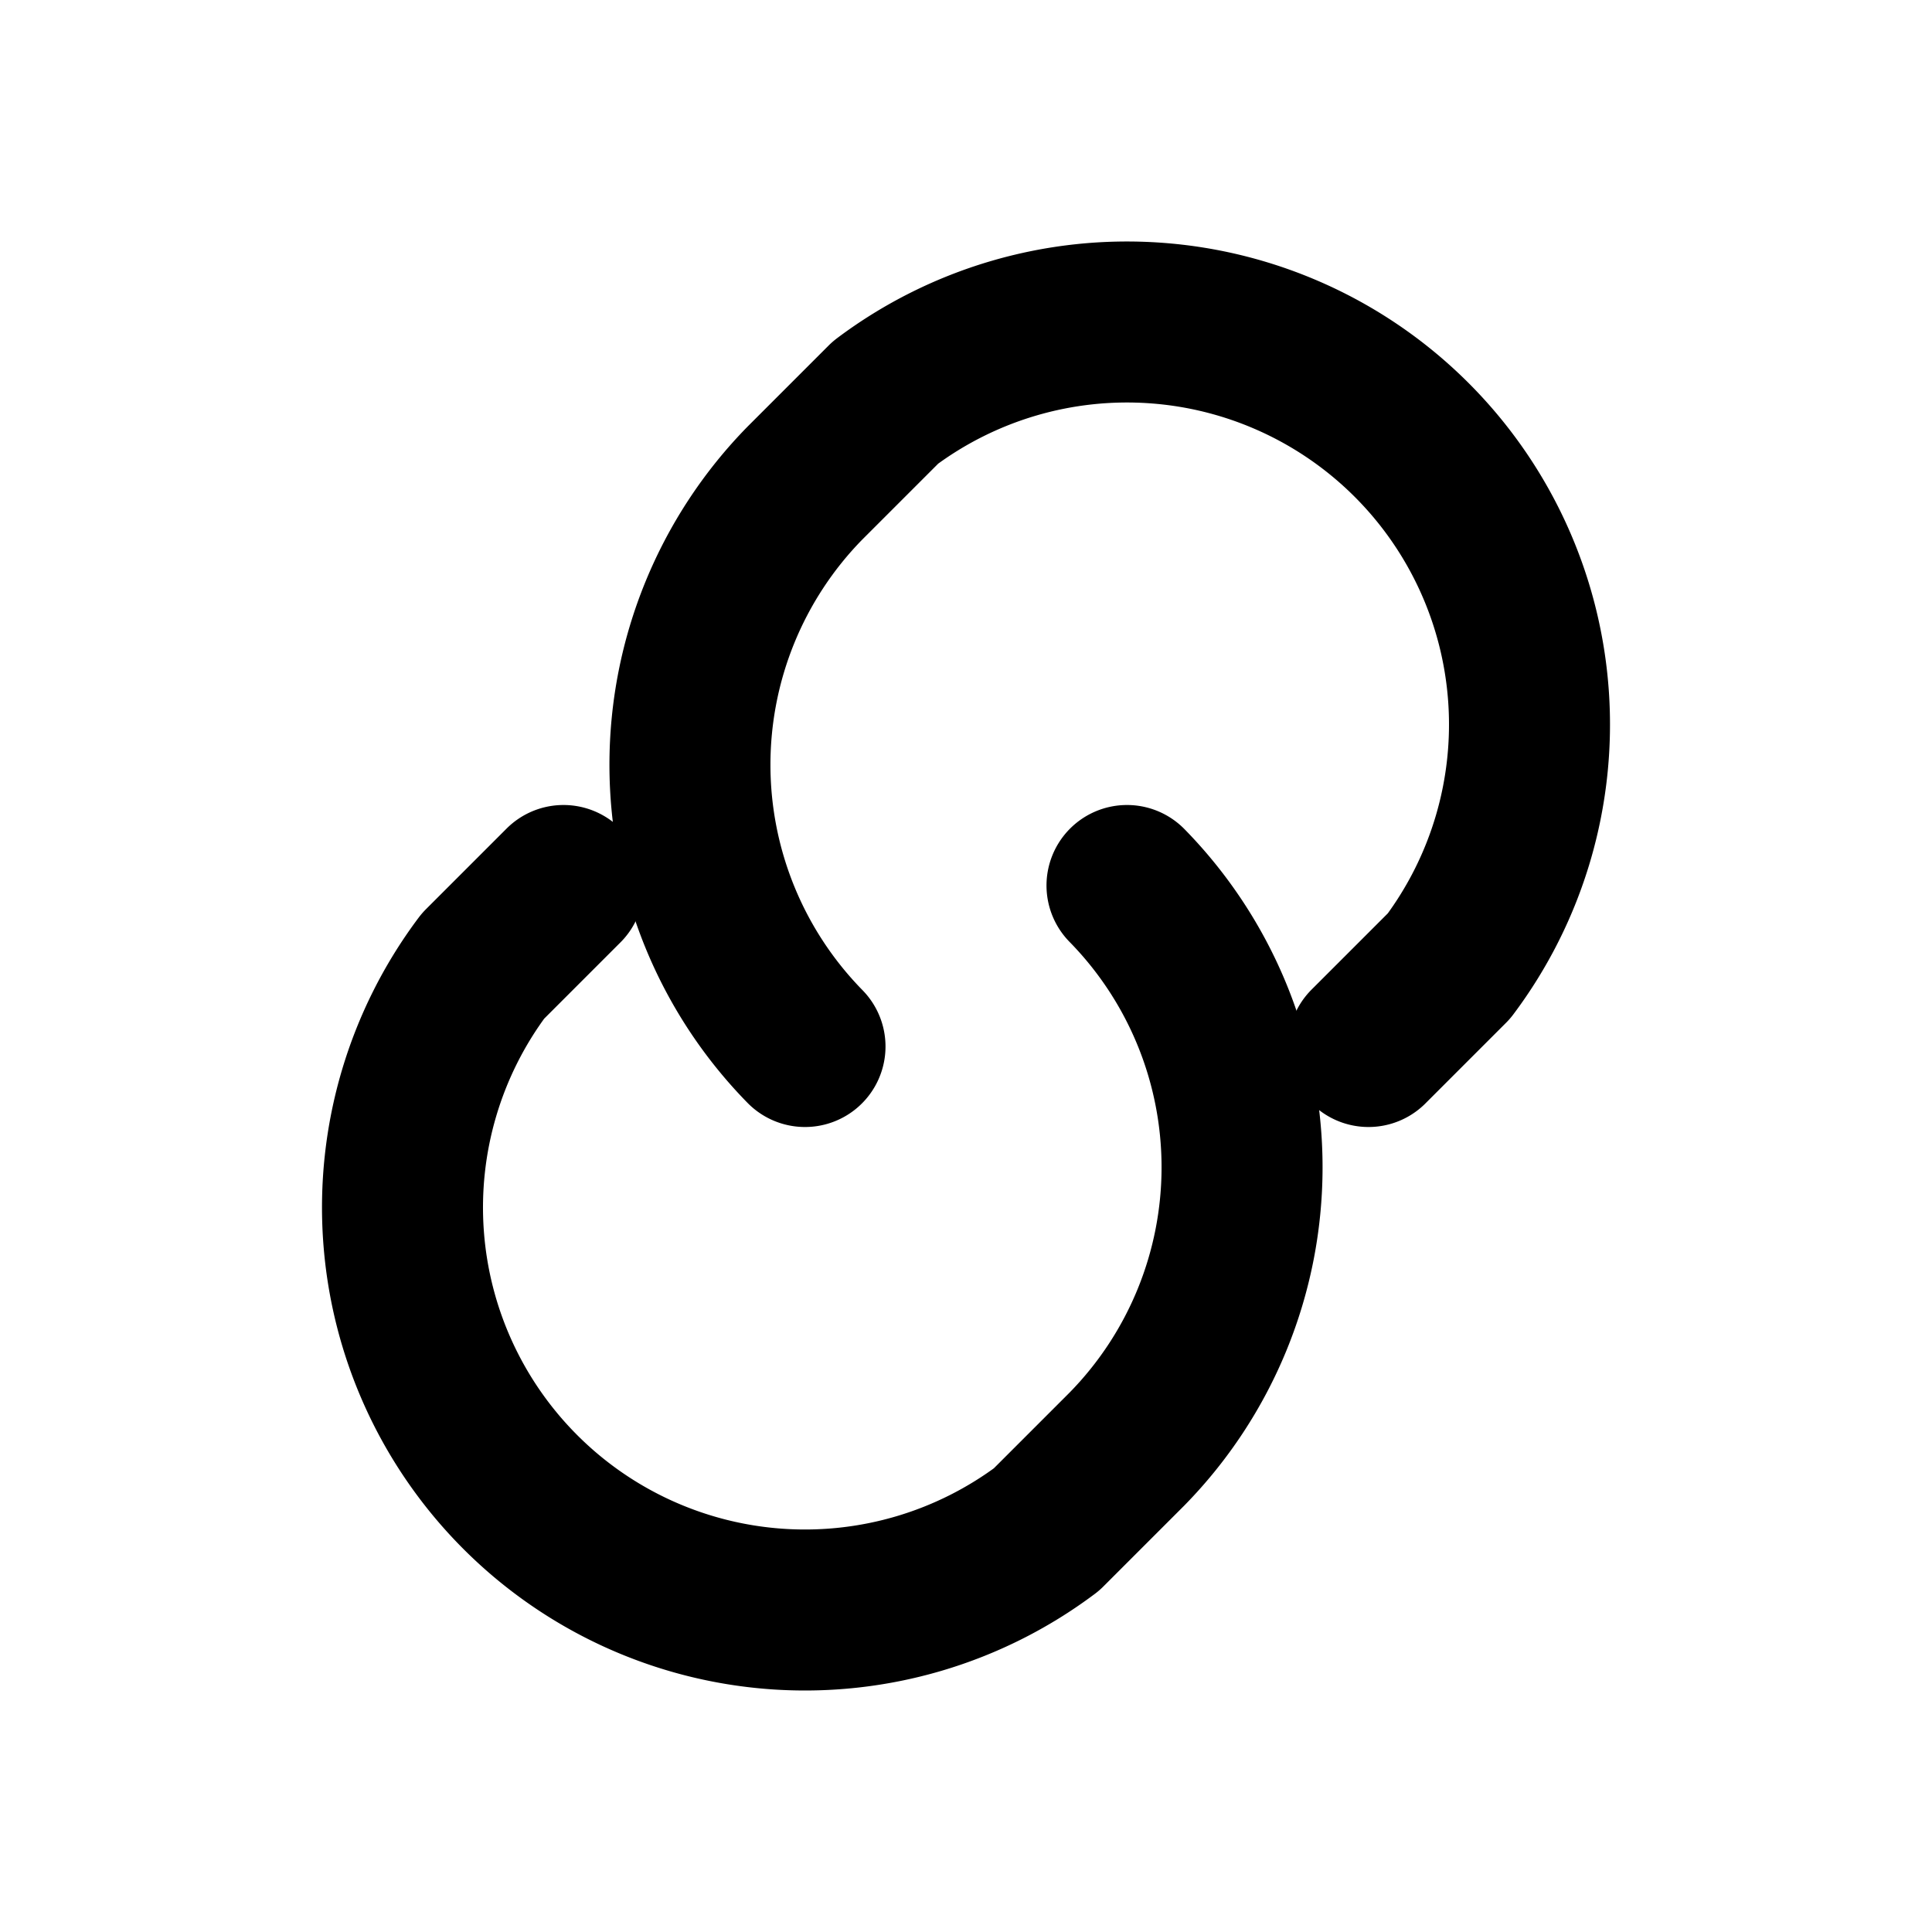 <svg xmlns="http://www.w3.org/2000/svg" width="24" height="24" fill="none" stroke="currentColor"
  stroke-width="2" stroke-linecap="round" stroke-linejoin="round" class="lucide lucide-link">
  <path d="M10 13a5 5 0 0 1 0-7l1-1a5 5 0 0 1 7 7l-1 1"/>
  <path d="M14 11a5 5 0 0 1 0 7l-1 1a5 5 0 0 1-7-7l1-1"/>
</svg>
